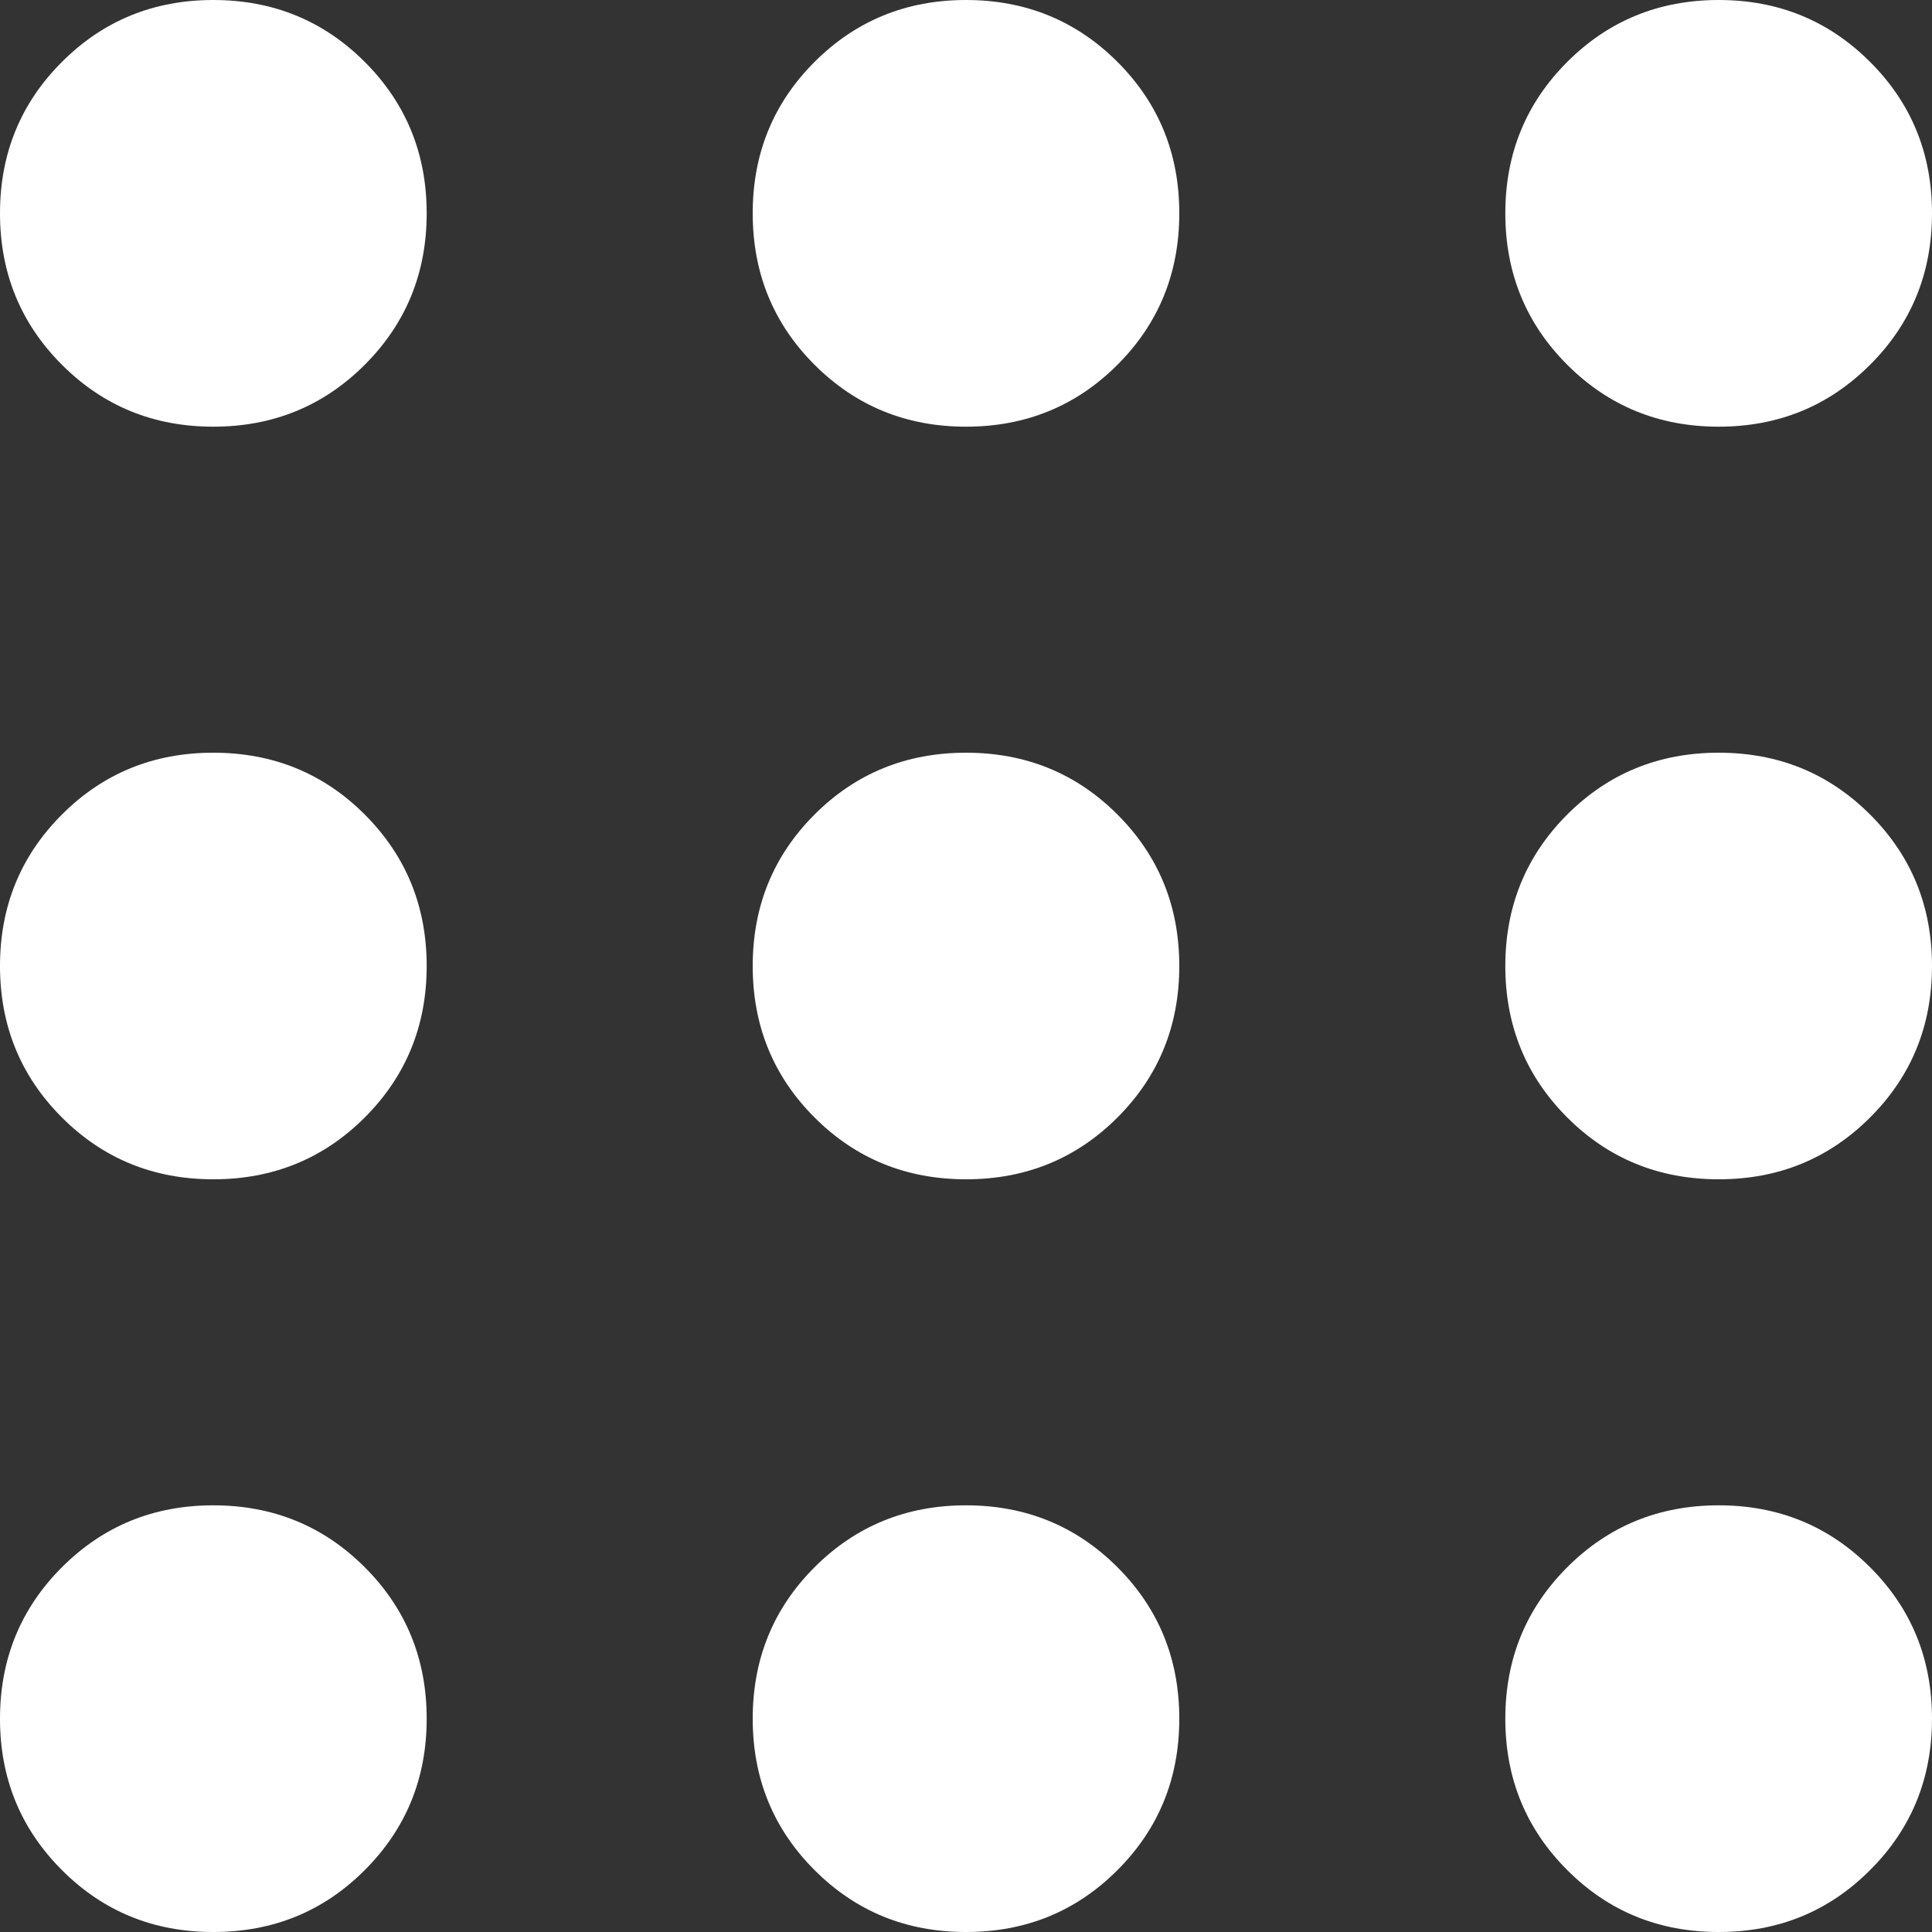 <svg width="20" height="20" viewBox="0 0 20 20" fill="none" xmlns="http://www.w3.org/2000/svg">
<rect x="0" y="0" width="20" height="20" fill="#333333" stroke="none"/>
<path d="M2.208 20C1.59 20 1.068 19.787 0.641 19.359C0.214 18.932 0 18.41 0 17.792C0 17.174 0.214 16.651 0.641 16.224C1.068 15.797 1.59 15.583 2.208 15.583C2.826 15.583 3.349 15.797 3.776 16.224C4.203 16.651 4.417 17.174 4.417 17.792C4.417 18.41 4.203 18.932 3.776 19.359C3.349 19.787 2.826 20 2.208 20ZM10 20C9.382 20 8.859 19.787 8.432 19.359C8.005 18.932 7.792 18.41 7.792 17.792C7.792 17.174 8.005 16.651 8.432 16.224C8.859 15.797 9.382 15.583 10 15.583C10.618 15.583 11.141 15.797 11.568 16.224C11.995 16.651 12.208 17.174 12.208 17.792C12.208 18.41 11.995 18.932 11.568 19.359C11.141 19.787 10.618 20 10 20ZM17.792 20C17.174 20 16.651 19.787 16.224 19.359C15.797 18.932 15.583 18.41 15.583 17.792C15.583 17.174 15.797 16.651 16.224 16.224C16.651 15.797 17.174 15.583 17.792 15.583C18.41 15.583 18.932 15.797 19.359 16.224C19.787 16.651 20 17.174 20 17.792C20 18.41 19.787 18.932 19.359 19.359C18.932 19.787 18.41 20 17.792 20ZM2.208 12.208C1.59 12.208 1.068 11.995 0.641 11.568C0.214 11.141 0 10.618 0 10C0 9.382 0.214 8.859 0.641 8.432C1.068 8.005 1.59 7.792 2.208 7.792C2.826 7.792 3.349 8.005 3.776 8.432C4.203 8.859 4.417 9.382 4.417 10C4.417 10.618 4.203 11.141 3.776 11.568C3.349 11.995 2.826 12.208 2.208 12.208ZM10 12.208C9.382 12.208 8.859 11.995 8.432 11.568C8.005 11.141 7.792 10.618 7.792 10C7.792 9.382 8.005 8.859 8.432 8.432C8.859 8.005 9.382 7.792 10 7.792C10.618 7.792 11.141 8.005 11.568 8.432C11.995 8.859 12.208 9.382 12.208 10C12.208 10.618 11.995 11.141 11.568 11.568C11.141 11.995 10.618 12.208 10 12.208ZM17.792 12.208C17.174 12.208 16.651 11.995 16.224 11.568C15.797 11.141 15.583 10.618 15.583 10C15.583 9.382 15.797 8.859 16.224 8.432C16.651 8.005 17.174 7.792 17.792 7.792C18.41 7.792 18.932 8.005 19.359 8.432C19.787 8.859 20 9.382 20 10C20 10.618 19.787 11.141 19.359 11.568C18.932 11.995 18.41 12.208 17.792 12.208ZM2.208 4.417C1.59 4.417 1.068 4.203 0.641 3.776C0.214 3.349 0 2.826 0 2.208C0 1.59 0.214 1.068 0.641 0.641C1.068 0.214 1.59 0 2.208 0C2.826 0 3.349 0.214 3.776 0.641C4.203 1.068 4.417 1.59 4.417 2.208C4.417 2.826 4.203 3.349 3.776 3.776C3.349 4.203 2.826 4.417 2.208 4.417ZM10 4.417C9.382 4.417 8.859 4.203 8.432 3.776C8.005 3.349 7.792 2.826 7.792 2.208C7.792 1.59 8.005 1.068 8.432 0.641C8.859 0.214 9.382 0 10 0C10.618 0 11.141 0.214 11.568 0.641C11.995 1.068 12.208 1.59 12.208 2.208C12.208 2.826 11.995 3.349 11.568 3.776C11.141 4.203 10.618 4.417 10 4.417ZM17.792 4.417C17.174 4.417 16.651 4.203 16.224 3.776C15.797 3.349 15.583 2.826 15.583 2.208C15.583 1.59 15.797 1.068 16.224 0.641C16.651 0.214 17.174 0 17.792 0C18.41 0 18.932 0.214 19.359 0.641C19.787 1.068 20 1.59 20 2.208C20 2.826 19.787 3.349 19.359 3.776C18.932 4.203 18.41 4.417 17.792 4.417Z" fill="white"/>
</svg>
